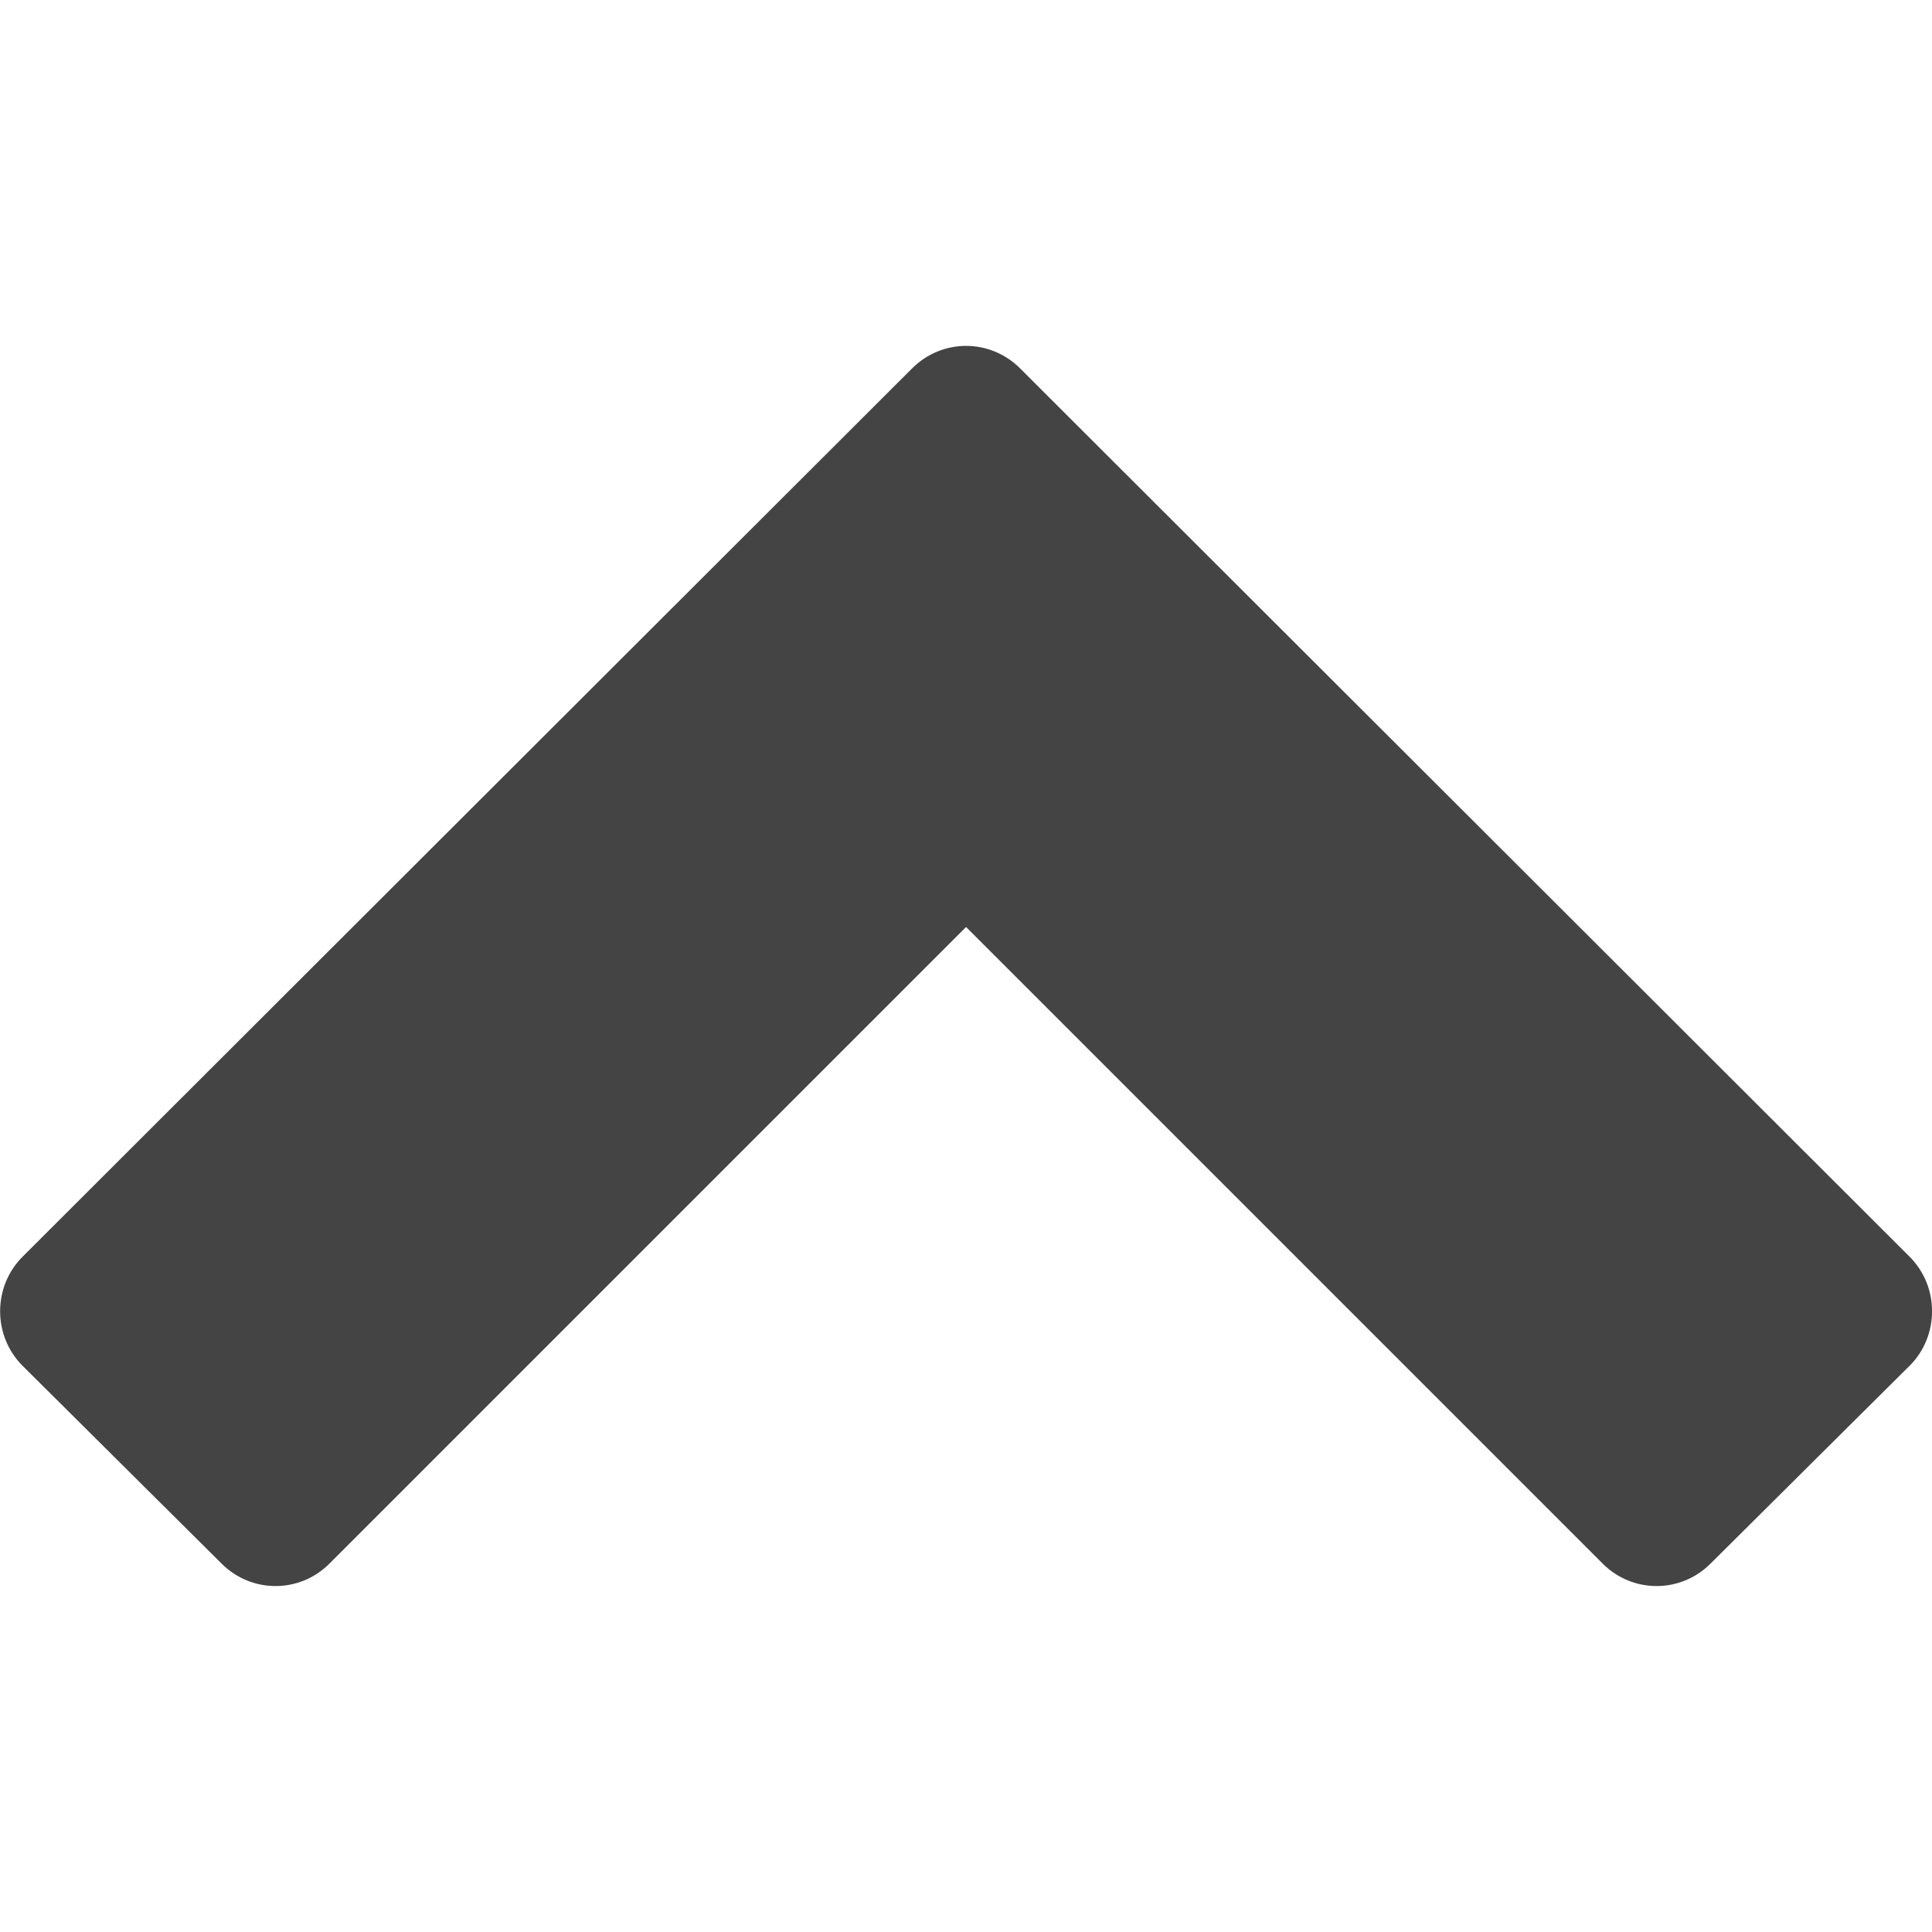 <svg version="1.1" xmlns="http://www.w3.org/2000/svg" width="32" height="32" viewBox="0 0 32 32">
<path fill="#444" d="M31.628 22.622l-3.296 3.276c-0.496 0.496-1.291 0.496-1.787 0l-10.544-10.544-10.544 10.544c-0.496 0.496-1.291 0.496-1.787 0l-3.296-3.276c-0.496-0.496-0.496-1.311 0-1.807l14.734-14.714c0.496-0.496 1.291-0.496 1.787 0l14.734 14.714c0.496 0.496 0.496 1.311 0 1.807z"></path>
</svg>

